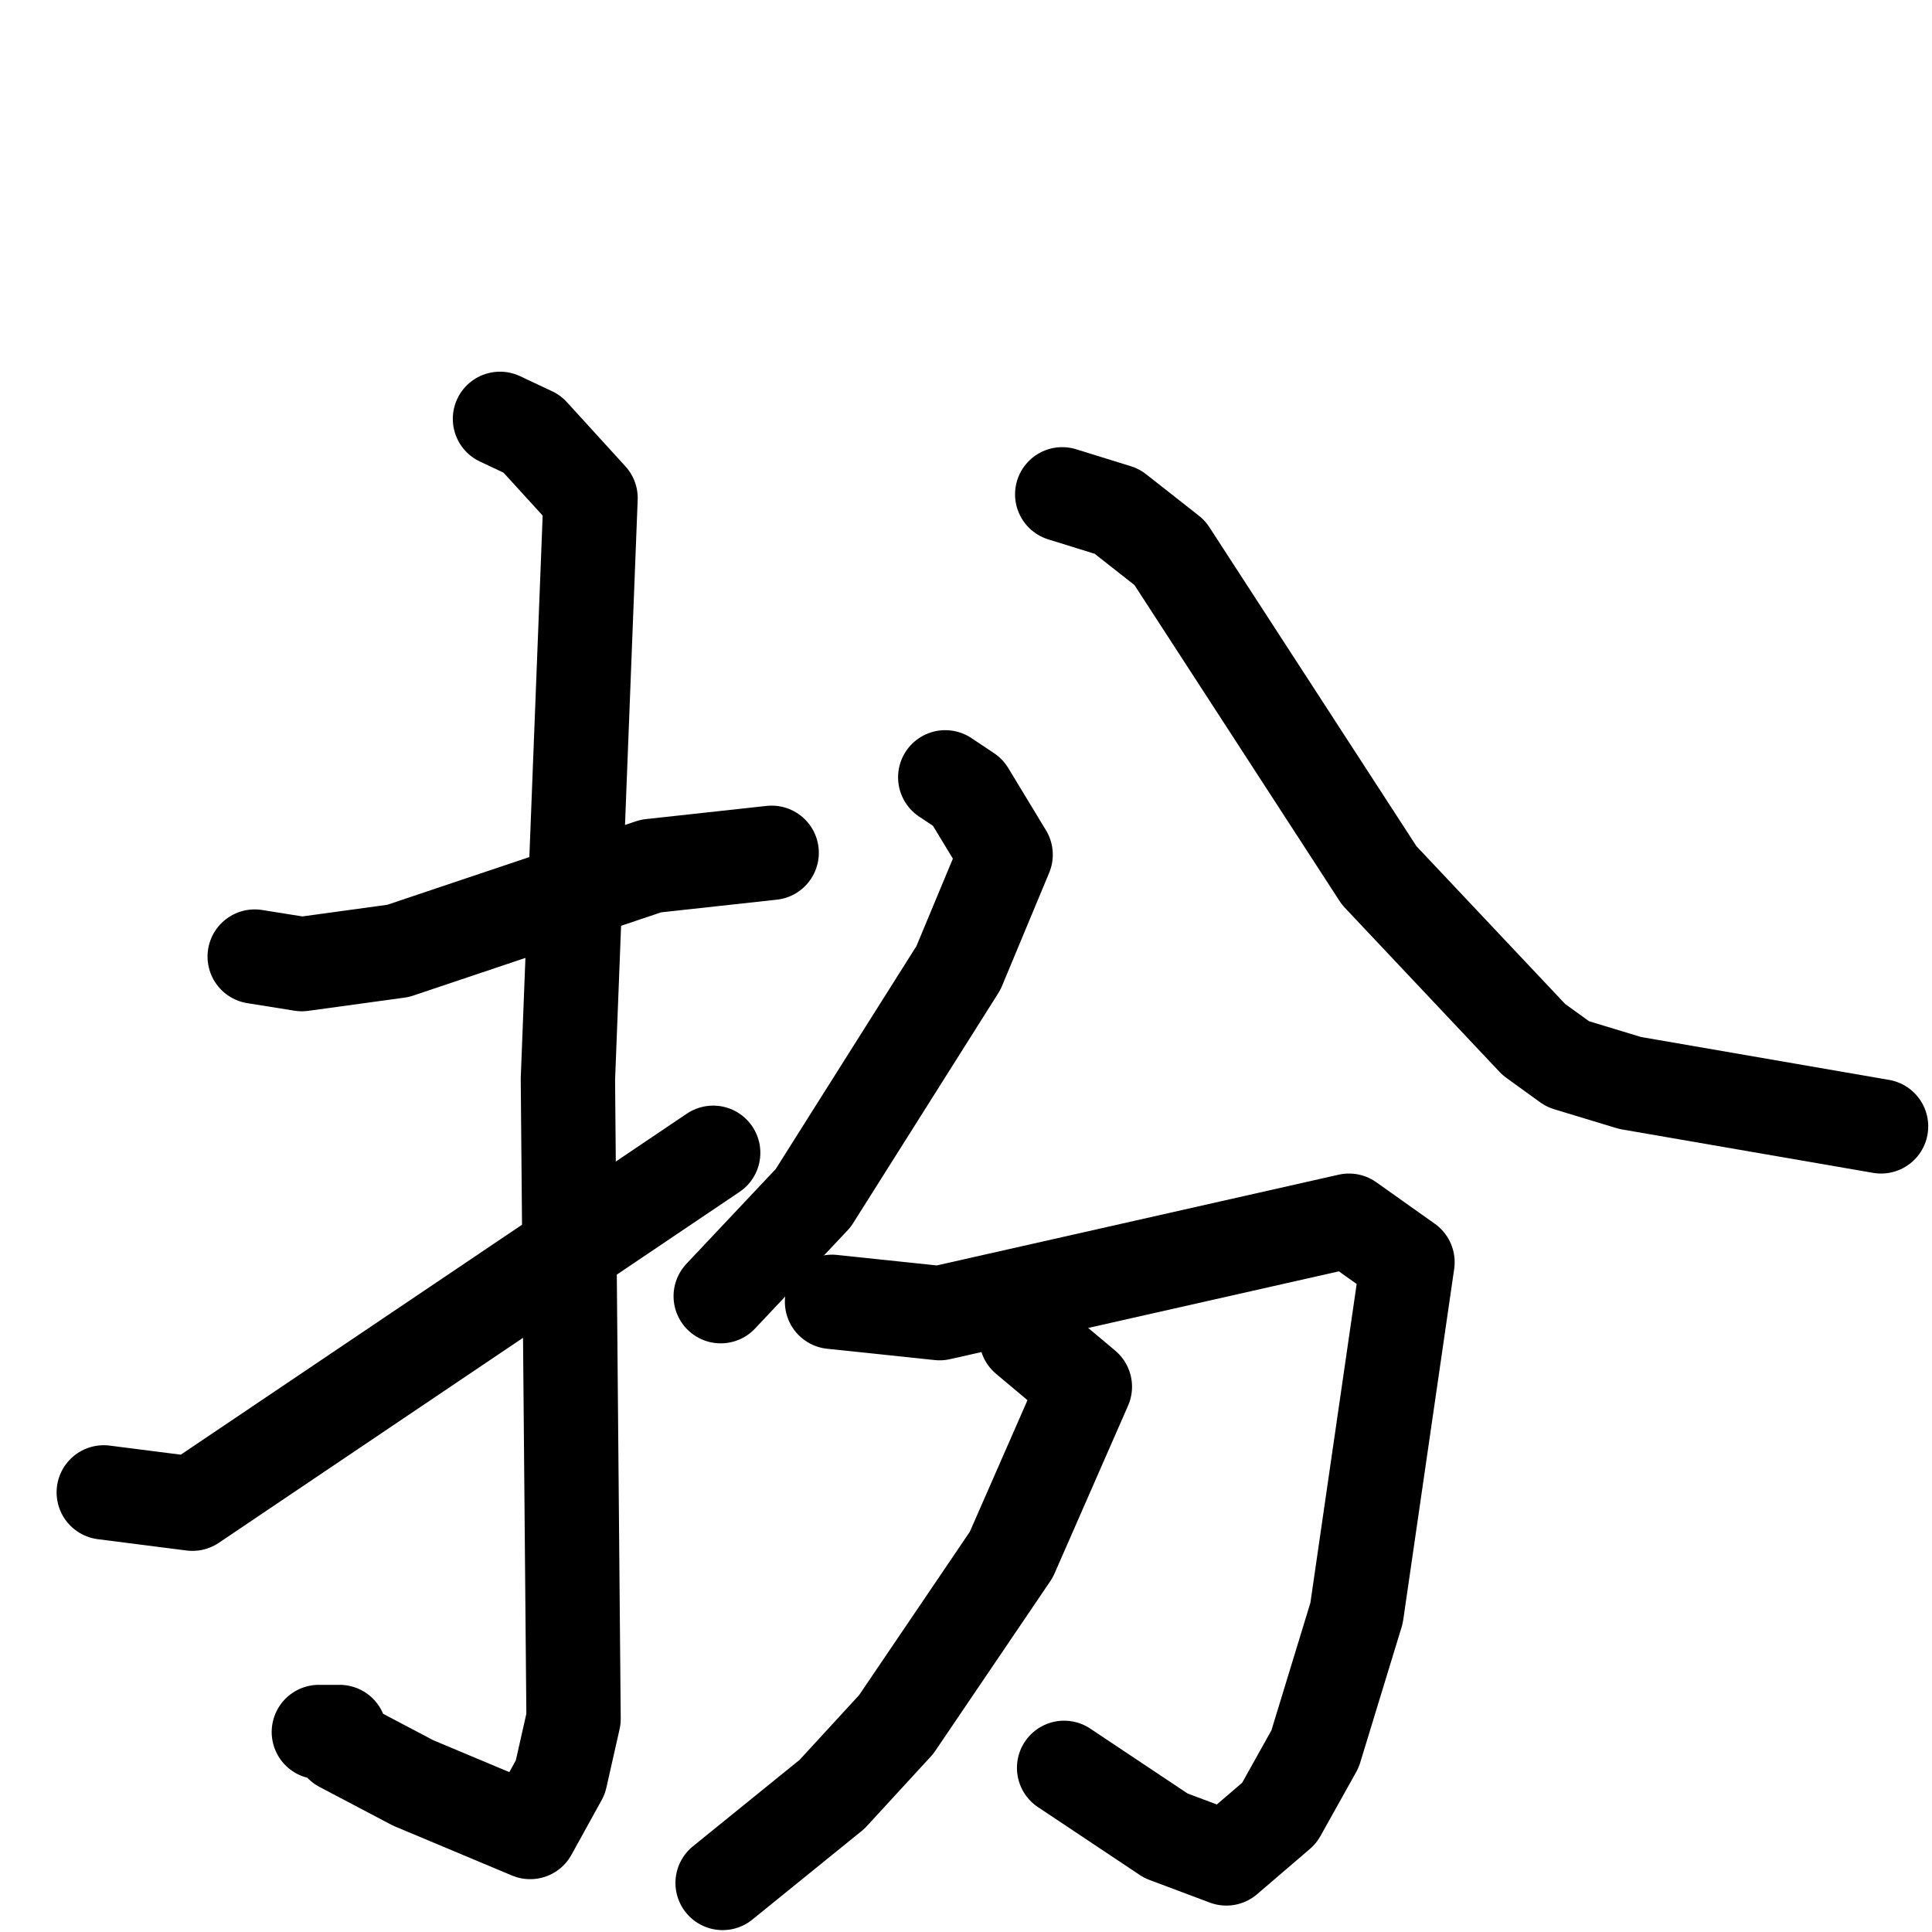 <svg xmlns="http://www.w3.org/2000/svg" viewBox="0 0 1024 1024">
  <g style="fill:none;stroke:#000000;stroke-width:50;stroke-linecap:round;stroke-linejoin:round;" transform="scale(1, 1) translate(0, 0)">
    <path d="M 135.0,507.0 L 160.0,511.0 L 211.0,504.0 L 345.0,459.0 L 409.0,452.0"/>
    <path d="M 265.0,222.0 L 282.0,230.0 L 313.0,264.0 L 301.0,572.0 L 304.0,911.0 L 297.0,942.0 L 281.0,971.0 L 219.0,945.0 L 181.0,925.0 L 180.0,918.0 L 169.0,918.0"/>
    <path d="M 55.0,791.0 L 102.0,797.0 L 378.0,611.0"/>
    <path d="M 501.0,412.0 L 513.0,420.0 L 533.0,453.0 L 508.0,513.0 L 431.0,635.0 L 382.0,687.0"/>
    <path d="M 563.0,262.0 L 592.0,271.0 L 620.0,293.0 L 731.0,464.0 L 813.0,551.0 L 831.0,564.0 L 864.0,574.0 L 997.0,597.0"/>
    <path d="M 441.0,690.0 L 498.0,696.0 L 715.0,647.0 L 746.0,669.0 L 719.0,855.0 L 697.0,927.0 L 678.0,961.0 L 650.0,985.0 L 618.0,973.0 L 564.0,937.0"/>
    <path d="M 544.0,709.0 L 575.0,735.0 L 536.0,824.0 L 475.0,914.0 L 441.0,951.0 L 383.0,998.0"/>
  </g>
</svg>

